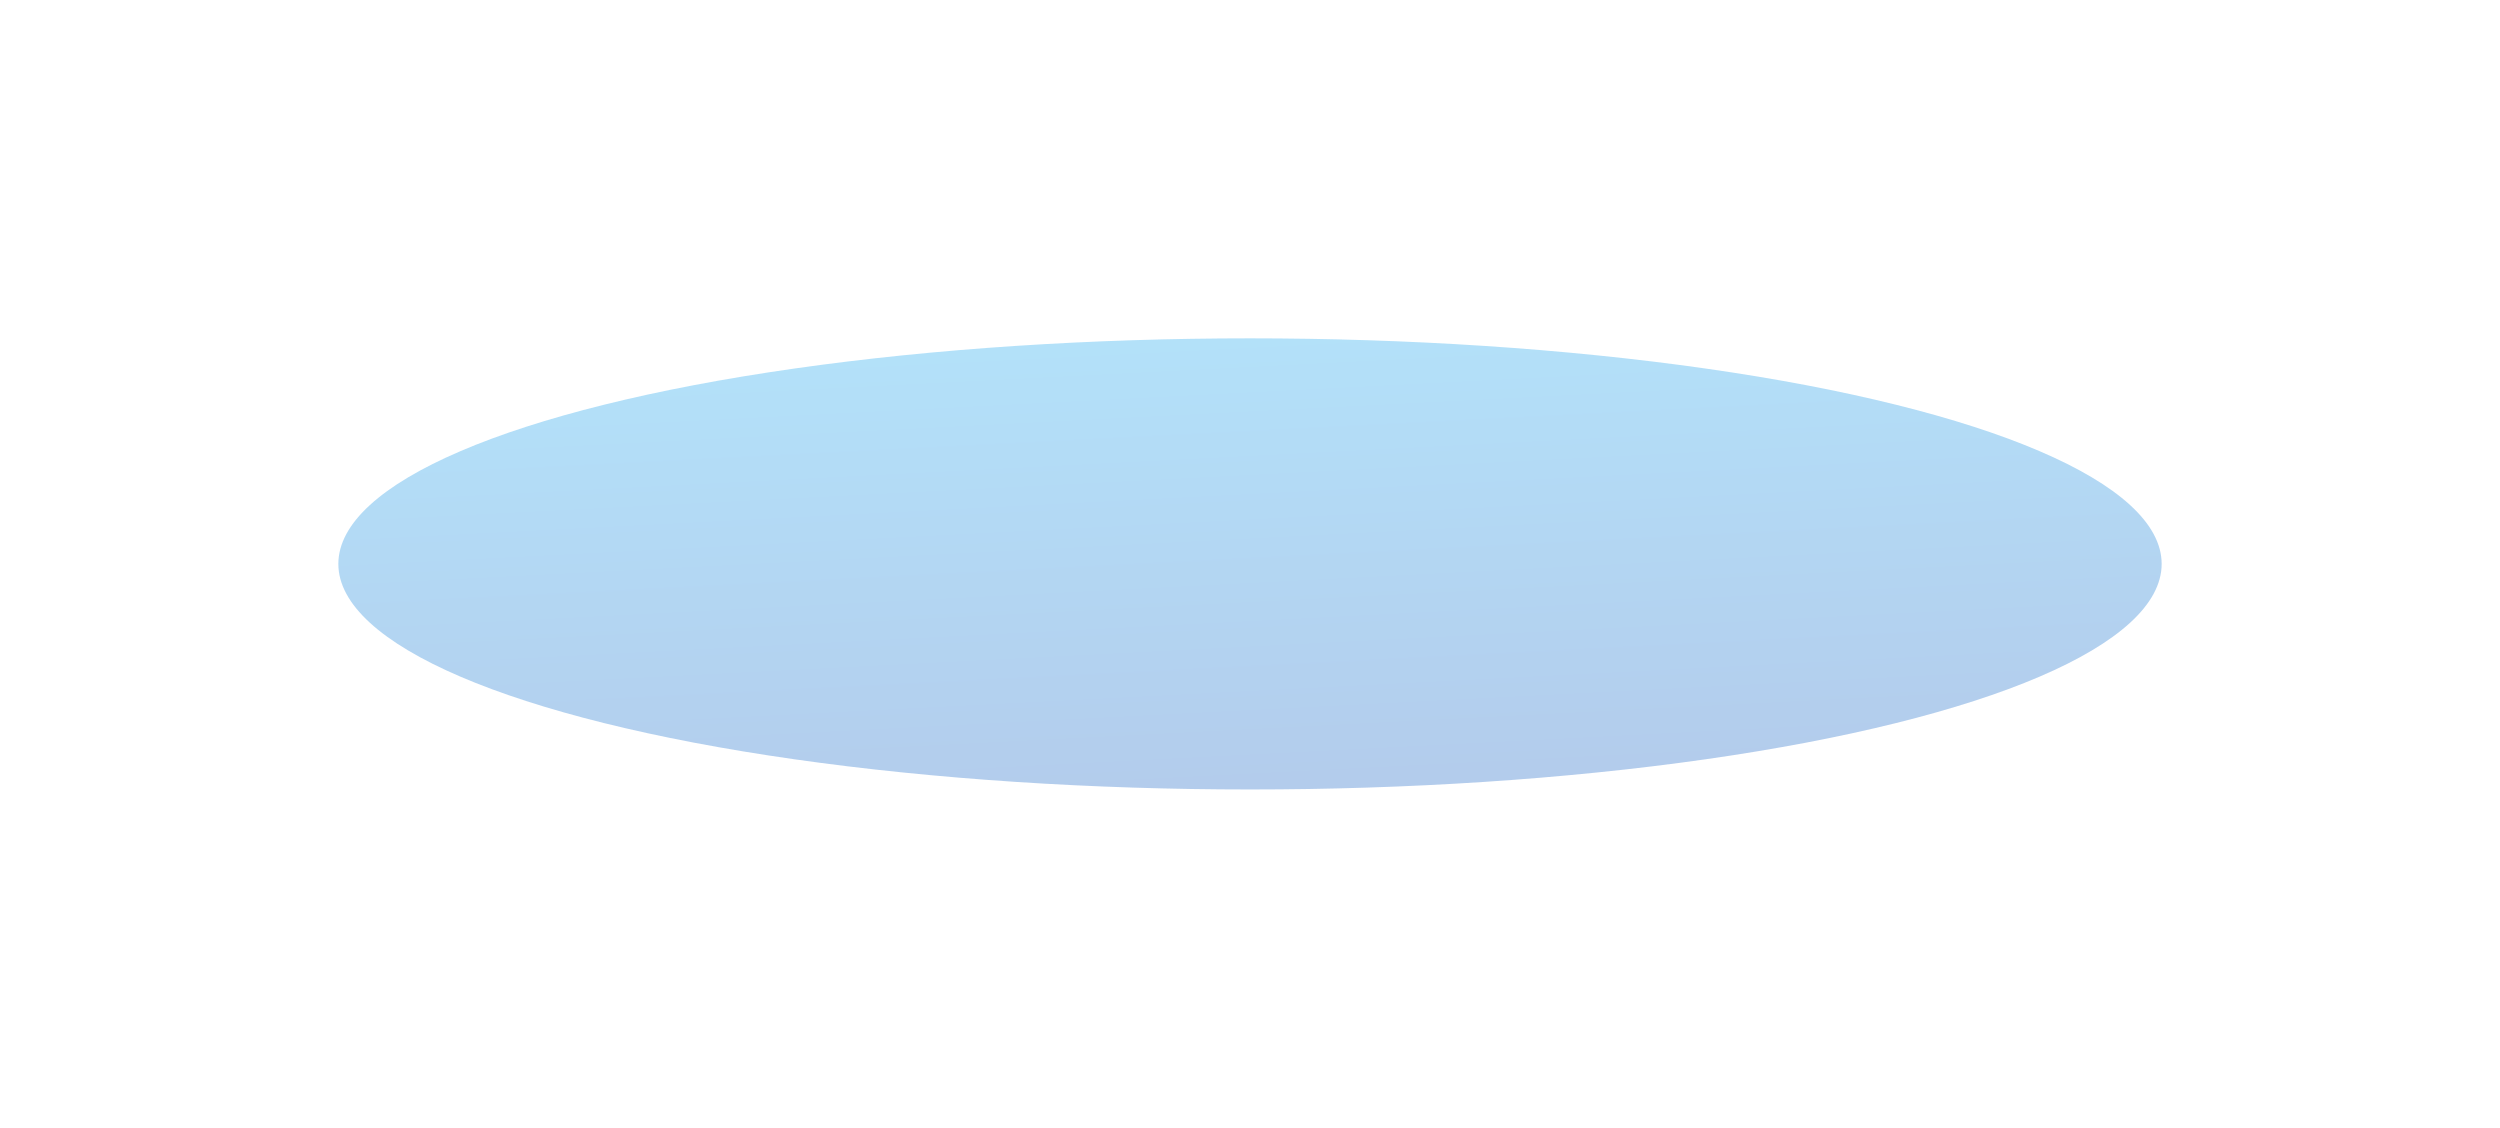 <svg width="665" height="300" viewBox="0 0 665 300" fill="none" xmlns="http://www.w3.org/2000/svg">
<g opacity="0.3" filter="url(#filter0_f_297_896)">
<ellipse cx="332.5" cy="150" rx="242.5" ry="60" fill="url(#paint0_linear_297_896)"/>
</g>
<defs>
<filter id="filter0_f_297_896" x="0" y="0" width="665" height="300" filterUnits="userSpaceOnUse" color-interpolation-filters="sRGB">
<feFlood flood-opacity="0" result="BackgroundImageFix"/>
<feBlend mode="normal" in="SourceGraphic" in2="BackgroundImageFix" result="shape"/>
<feGaussianBlur stdDeviation="45" result="effect1_foregroundBlur_297_896"/>
</filter>
<linearGradient id="paint0_linear_297_896" x1="332.5" y1="210" x2="326.383" y2="90.313" gradientUnits="userSpaceOnUse">
<stop stop-color="#0053BE"/>
<stop offset="1" stop-color="#009AEC"/>
</linearGradient>
</defs>
</svg>
